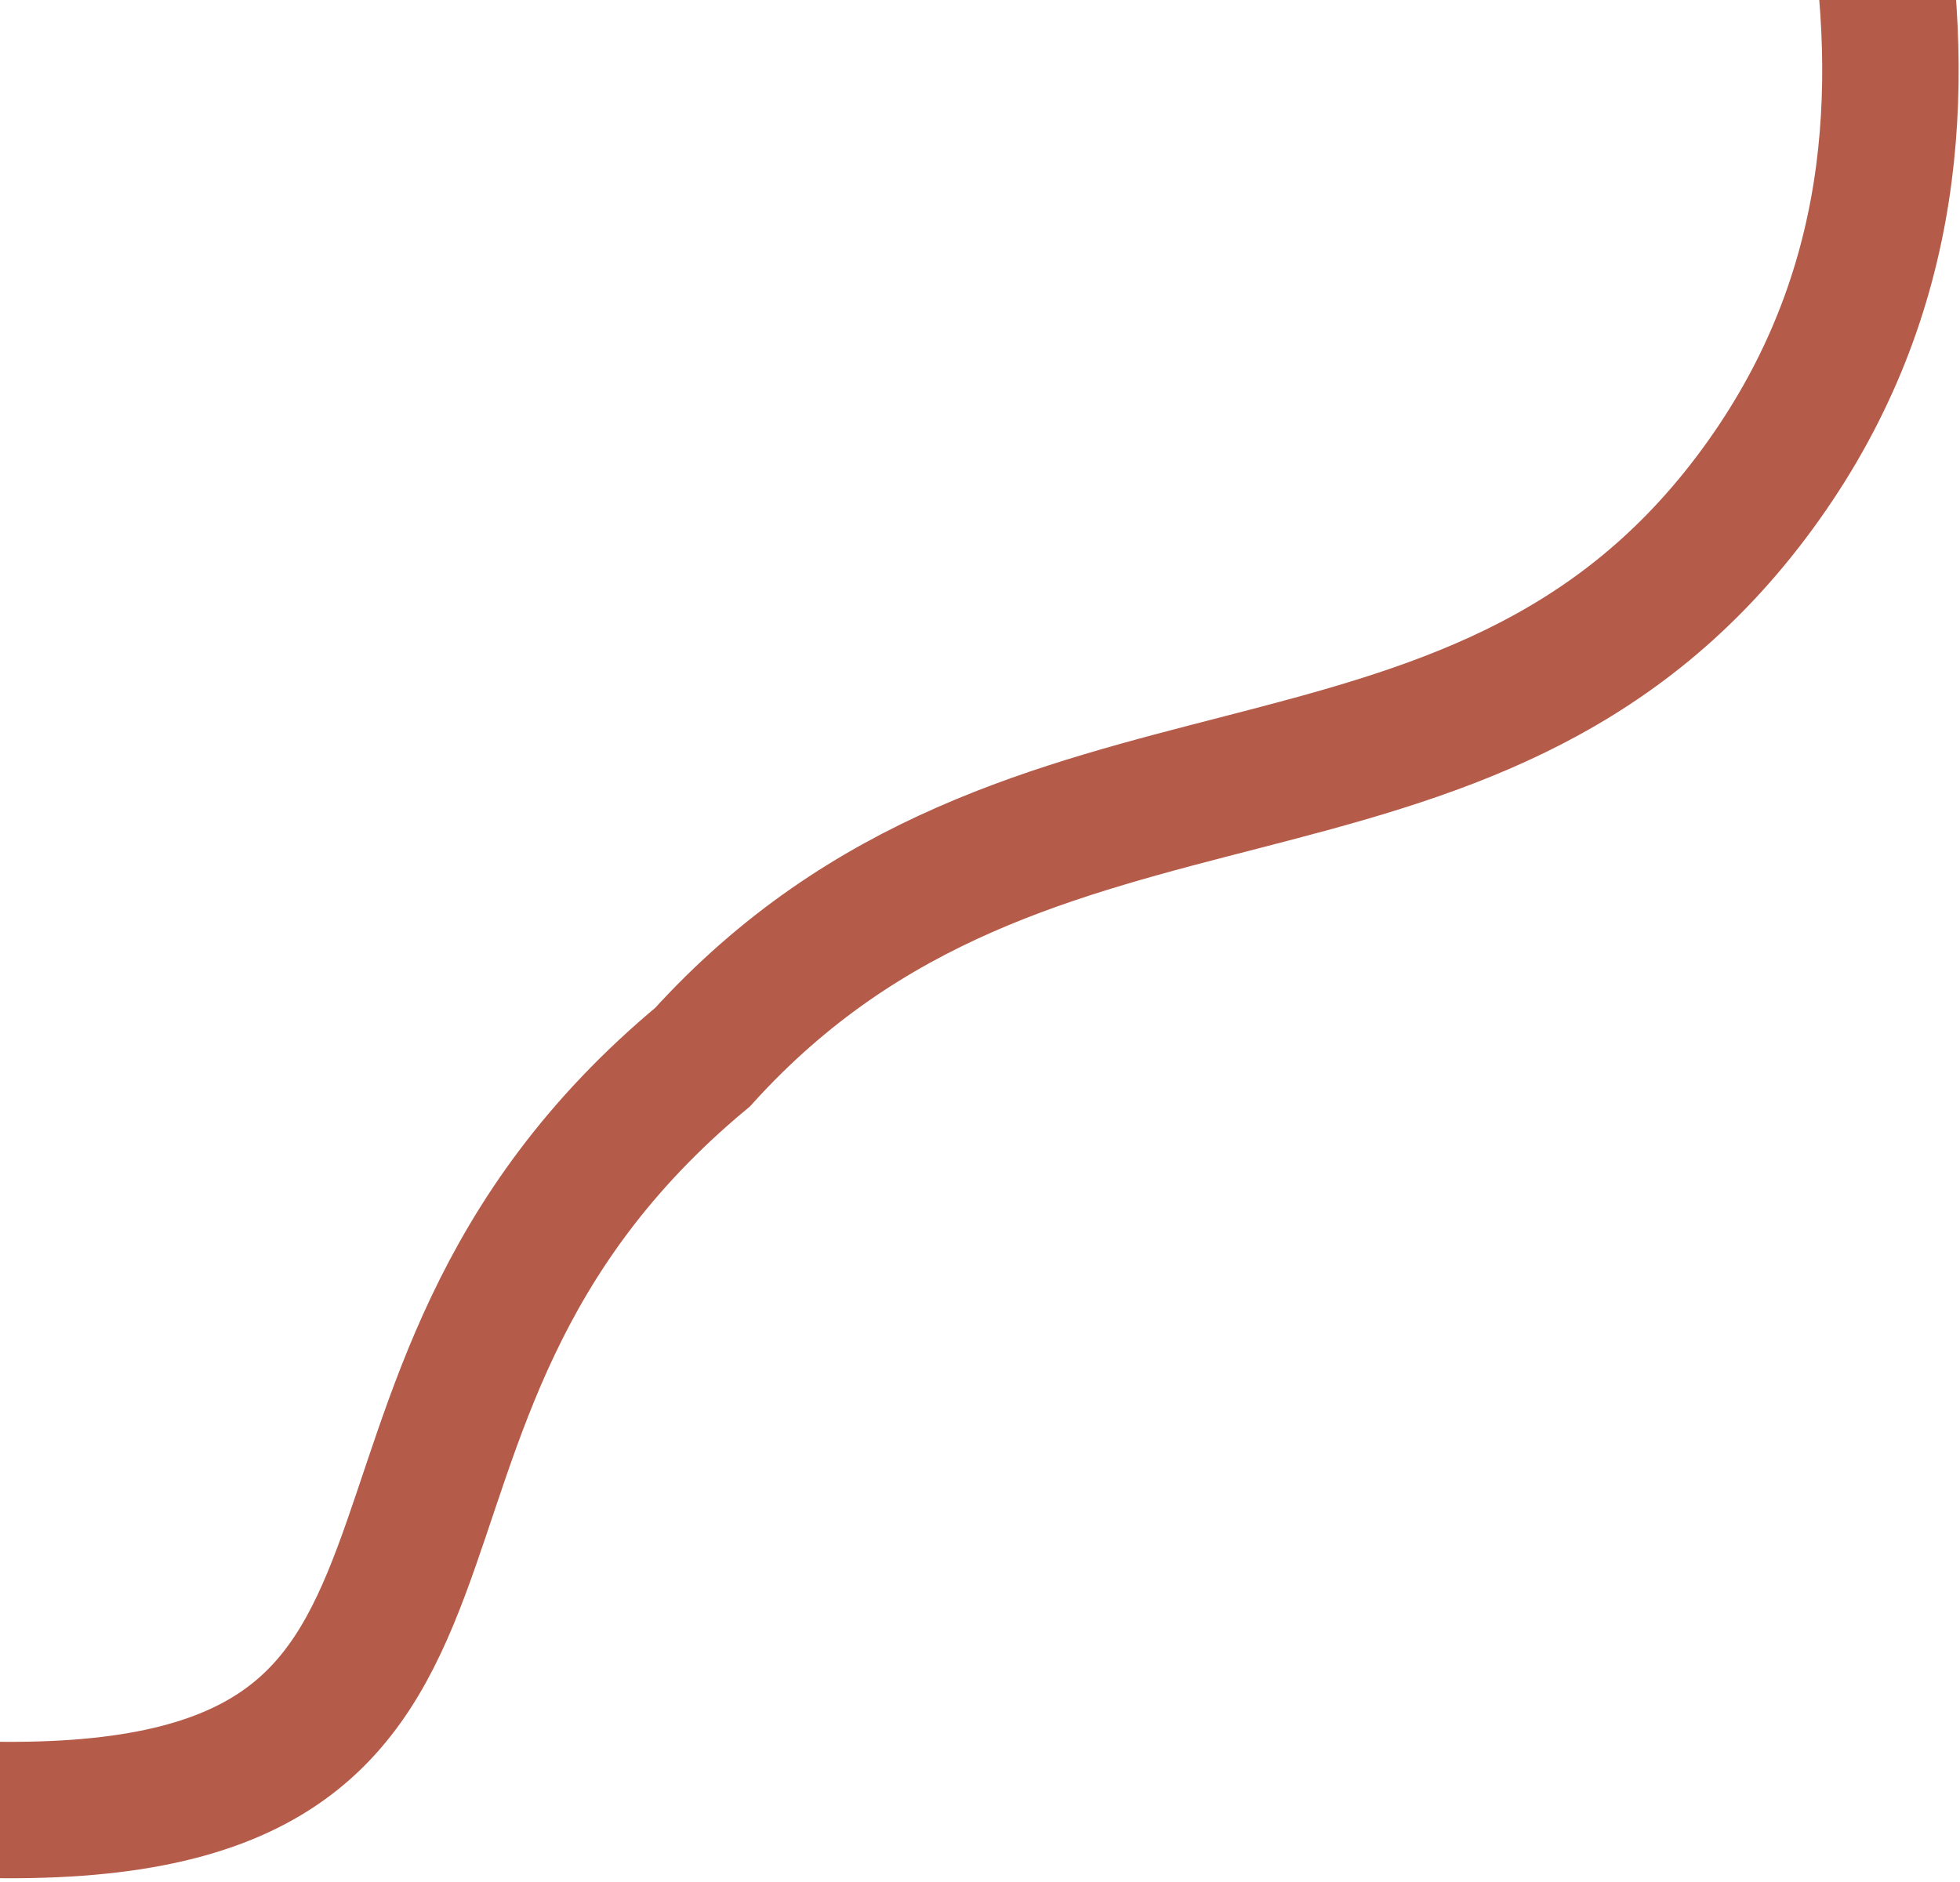<svg width="431" height="414" viewBox="0 0 431 414" fill="none" xmlns="http://www.w3.org/2000/svg">
<path d="M-5 398C124.057 401.671 61.281 310.048 154.5 232.5C226.5 153 323 191.5 385 109.5C447 27.5 398.096 -68.159 385 -125" stroke="#B55B49" stroke-width="30"/>
</svg>
